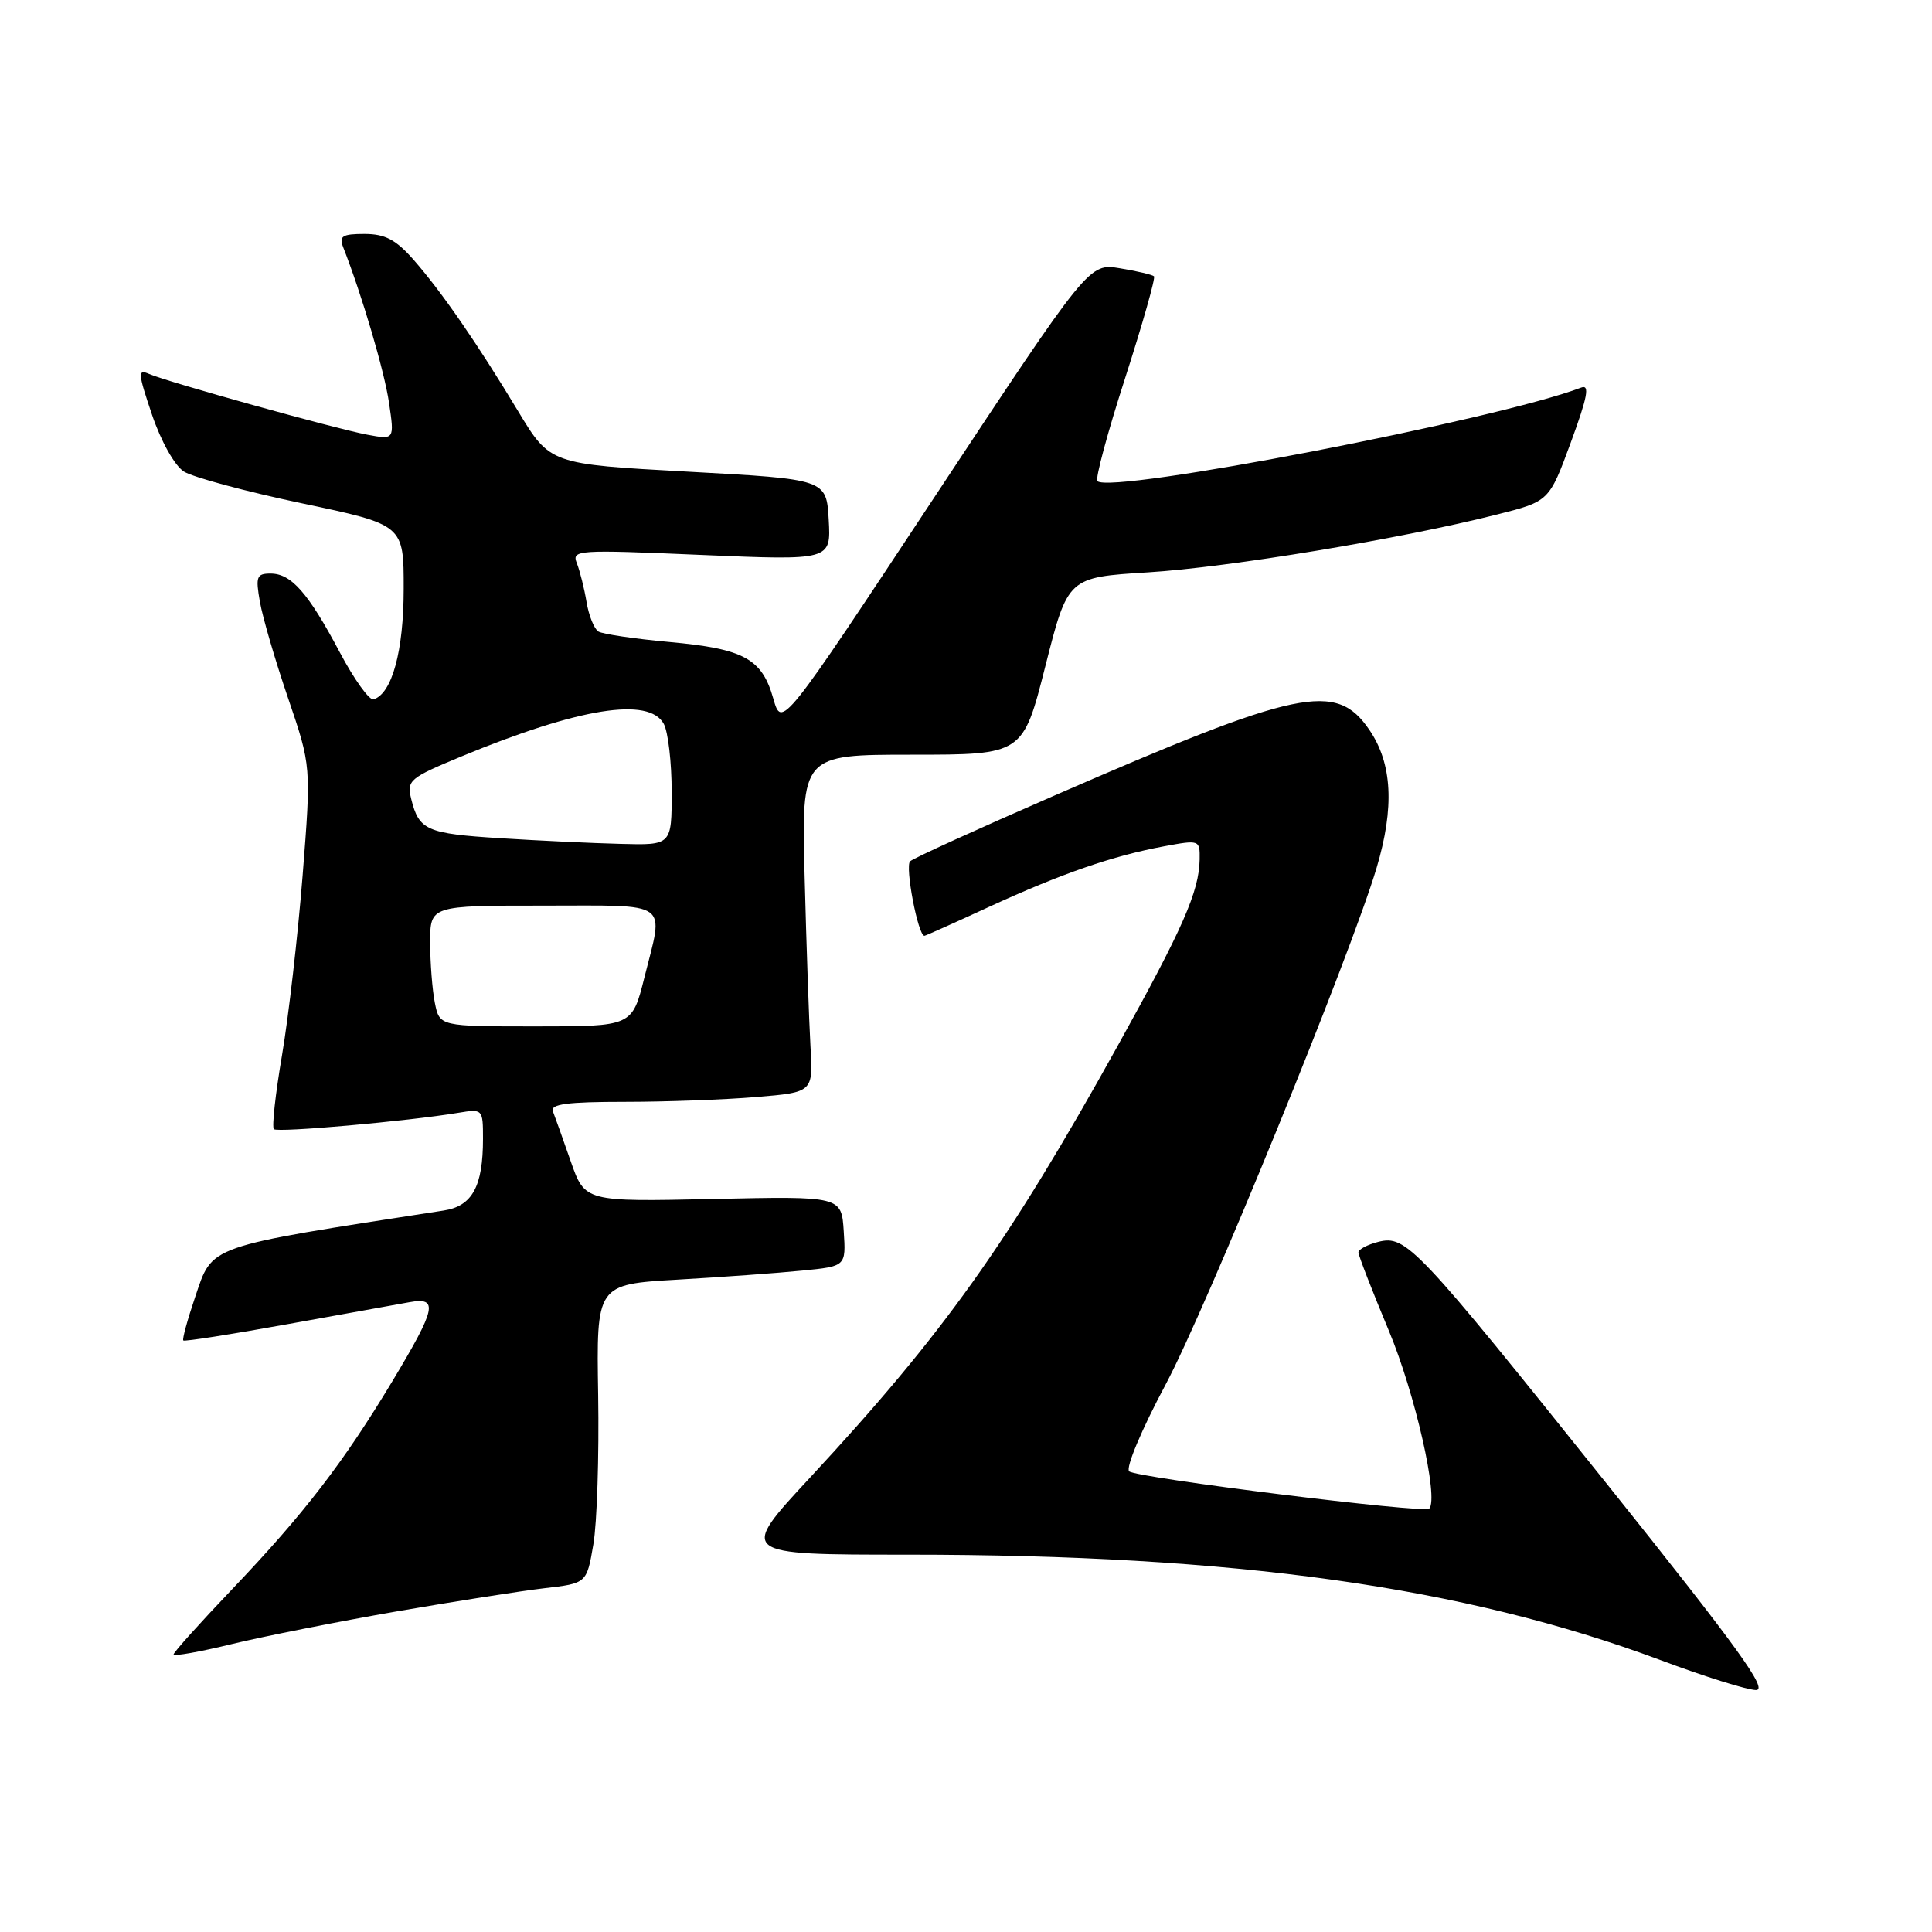 <?xml version="1.0" encoding="UTF-8" standalone="no"?>
<!DOCTYPE svg PUBLIC "-//W3C//DTD SVG 1.1//EN" "http://www.w3.org/Graphics/SVG/1.1/DTD/svg11.dtd" >
<svg xmlns="http://www.w3.org/2000/svg" xmlns:xlink="http://www.w3.org/1999/xlink" version="1.1" viewBox="0 0 256 256">
 <g >
 <path fill="currentColor"
d=" M 213.02 196.75 C 187.64 165.03 186.32 163.63 182.64 164.55 C 181.19 164.92 180.00 165.55 180.00 165.95 C 180.00 166.35 181.82 171.04 184.04 176.35 C 187.51 184.66 190.65 198.48 189.39 199.90 C 188.79 200.57 150.56 195.82 149.62 194.96 C 149.13 194.51 151.27 189.41 154.44 183.48 C 159.85 173.36 179.02 126.41 182.41 114.99 C 184.79 106.99 184.49 101.18 181.46 96.73 C 177.06 90.25 172.21 91.26 139.50 105.51 C 129.60 109.82 121.10 113.69 120.60 114.12 C 119.88 114.75 121.64 124.00 122.49 124.00 C 122.62 124.00 126.50 122.27 131.11 120.14 C 140.72 115.73 147.45 113.40 154.25 112.14 C 158.94 111.27 159.00 111.29 158.96 113.88 C 158.88 118.15 156.76 122.98 148.06 138.65 C 133.56 164.75 125.01 176.75 107.37 195.75 C 97.85 206.00 97.85 206.00 120.28 206.00 C 163.66 206.00 193.93 210.24 220.02 219.97 C 225.78 222.13 231.47 223.91 232.66 223.94 C 234.38 223.99 230.29 218.34 213.02 196.75 Z  M 52.50 213.53 C 60.20 212.20 69.03 210.81 72.12 210.45 C 77.74 209.80 77.74 209.80 78.62 204.65 C 79.11 201.82 79.39 192.91 79.26 184.85 C 79.02 170.19 79.02 170.19 89.76 169.56 C 95.67 169.22 103.11 168.68 106.30 168.36 C 112.10 167.79 112.10 167.79 111.80 163.15 C 111.50 158.50 111.50 158.50 94.50 158.87 C 77.50 159.24 77.50 159.24 75.62 153.87 C 74.59 150.92 73.53 147.94 73.26 147.25 C 72.90 146.30 75.19 146.00 82.74 146.00 C 88.22 146.00 96.08 145.71 100.22 145.36 C 107.75 144.73 107.75 144.73 107.39 138.61 C 107.20 135.25 106.85 125.19 106.62 116.25 C 106.19 100.00 106.19 100.00 120.86 100.00 C 135.54 100.00 135.54 100.00 138.52 88.25 C 141.50 76.50 141.50 76.50 152.10 75.84 C 162.80 75.18 185.69 71.39 198.38 68.17 C 205.27 66.43 205.27 66.43 208.15 58.60 C 210.36 52.58 210.68 50.91 209.51 51.36 C 198.47 55.59 147.18 65.51 145.41 63.75 C 145.11 63.44 146.76 57.29 149.09 50.09 C 151.41 42.88 153.13 36.81 152.91 36.61 C 152.68 36.40 150.66 35.92 148.40 35.55 C 144.30 34.87 144.30 34.87 123.94 65.69 C 103.59 96.50 103.59 96.50 102.47 92.58 C 100.97 87.27 98.59 85.97 88.72 85.07 C 84.09 84.65 79.85 84.02 79.29 83.68 C 78.73 83.33 78.02 81.58 77.72 79.77 C 77.42 77.97 76.84 75.67 76.44 74.64 C 75.73 72.86 76.40 72.82 92.91 73.53 C 110.11 74.26 110.11 74.26 109.81 68.88 C 109.50 63.50 109.50 63.50 91.19 62.50 C 72.89 61.50 72.89 61.50 68.66 54.50 C 63.18 45.41 58.51 38.65 54.79 34.41 C 52.45 31.75 51.02 31.00 48.29 31.00 C 45.36 31.00 44.90 31.29 45.47 32.75 C 47.97 39.12 50.95 49.24 51.55 53.39 C 52.27 58.27 52.27 58.27 48.67 57.60 C 44.40 56.80 22.25 50.63 19.78 49.56 C 18.23 48.88 18.26 49.38 20.14 54.95 C 21.33 58.47 23.13 61.68 24.36 62.48 C 25.54 63.23 32.58 65.13 40.00 66.69 C 53.50 69.53 53.50 69.53 53.49 78.02 C 53.49 86.25 51.95 91.90 49.50 92.67 C 48.95 92.84 46.93 90.04 45.02 86.43 C 40.83 78.54 38.60 76.00 35.85 76.00 C 34.00 76.00 33.85 76.41 34.44 79.75 C 34.80 81.81 36.48 87.55 38.17 92.50 C 41.24 101.50 41.24 101.50 40.10 116.00 C 39.47 123.97 38.24 134.69 37.37 139.81 C 36.50 144.93 36.01 149.34 36.29 149.62 C 36.77 150.10 53.93 148.58 60.75 147.45 C 63.96 146.92 64.00 146.96 64.00 150.89 C 64.00 157.21 62.58 159.82 58.80 160.40 C 27.04 165.31 28.22 164.90 25.84 171.92 C 24.83 174.90 24.13 177.47 24.29 177.62 C 24.45 177.78 30.63 176.81 38.04 175.47 C 45.44 174.14 52.74 172.82 54.25 172.55 C 58.13 171.85 57.81 173.33 52.01 182.99 C 45.50 193.81 40.25 200.63 30.75 210.59 C 26.49 215.06 23.00 218.94 23.00 219.22 C 23.00 219.50 26.49 218.88 30.75 217.84 C 35.01 216.81 44.80 214.87 52.50 213.53 Z  M 57.62 132.88 C 57.28 131.16 57.00 127.56 57.00 124.88 C 57.00 120.00 57.00 120.00 72.00 120.00 C 89.08 120.00 87.97 119.21 85.38 129.54 C 83.76 136.00 83.76 136.00 71.00 136.00 C 58.25 136.00 58.25 136.00 57.62 132.88 Z  M 66.30 111.07 C 56.53 110.46 55.52 110.02 54.49 105.88 C 53.88 103.39 54.25 103.09 61.17 100.22 C 76.72 93.79 86.02 92.30 87.96 95.93 C 88.53 97.00 89.00 101.05 89.00 104.93 C 89.00 112.00 89.00 112.00 82.25 111.82 C 78.54 111.73 71.36 111.39 66.30 111.07 Z "/>
</g>
</svg>